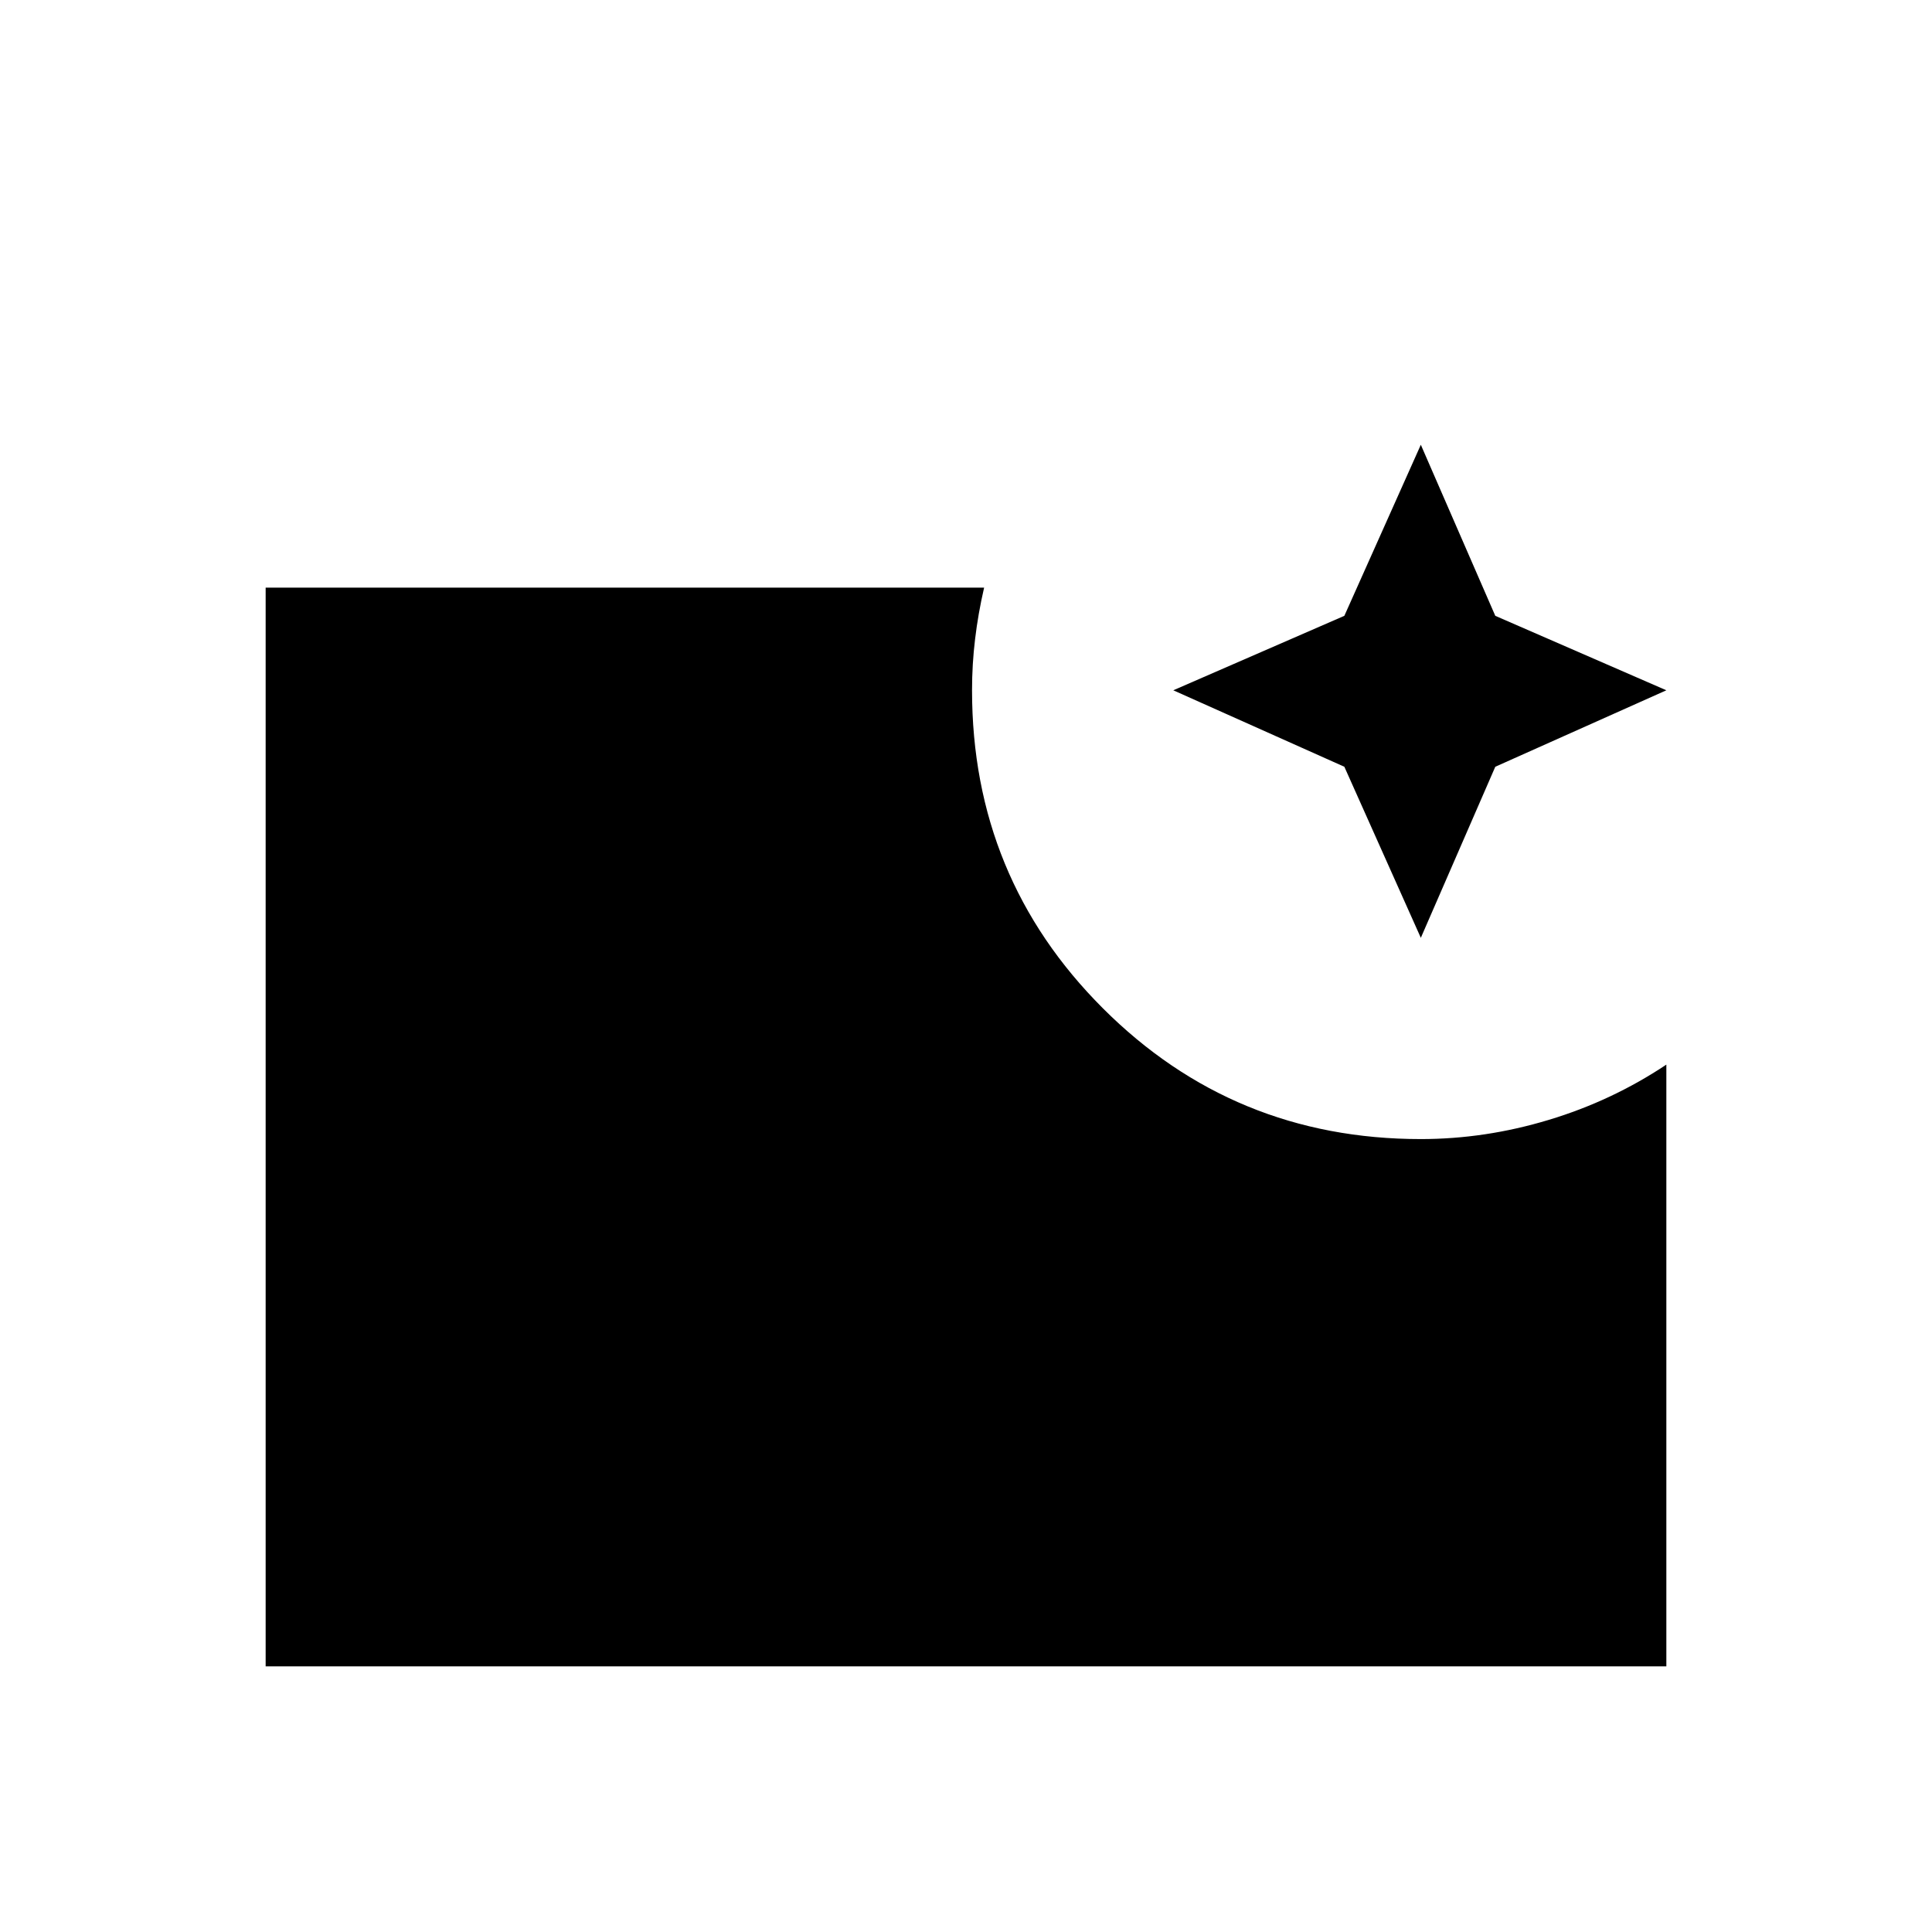 <svg xmlns="http://www.w3.org/2000/svg" height="24" width="24"><path d="m17.65 11.65-.95-2.125-2.125-.95L16.7 7.65l.95-2.125.925 2.125 2.125.925-2.125.95ZM3.3 20.7V7.3h8.925q-.075.325-.112.638-.038.312-.038.637 0 2.325 1.625 3.95t3.95 1.625q.8 0 1.588-.238.787-.237 1.462-.687V20.7Z"/></svg>